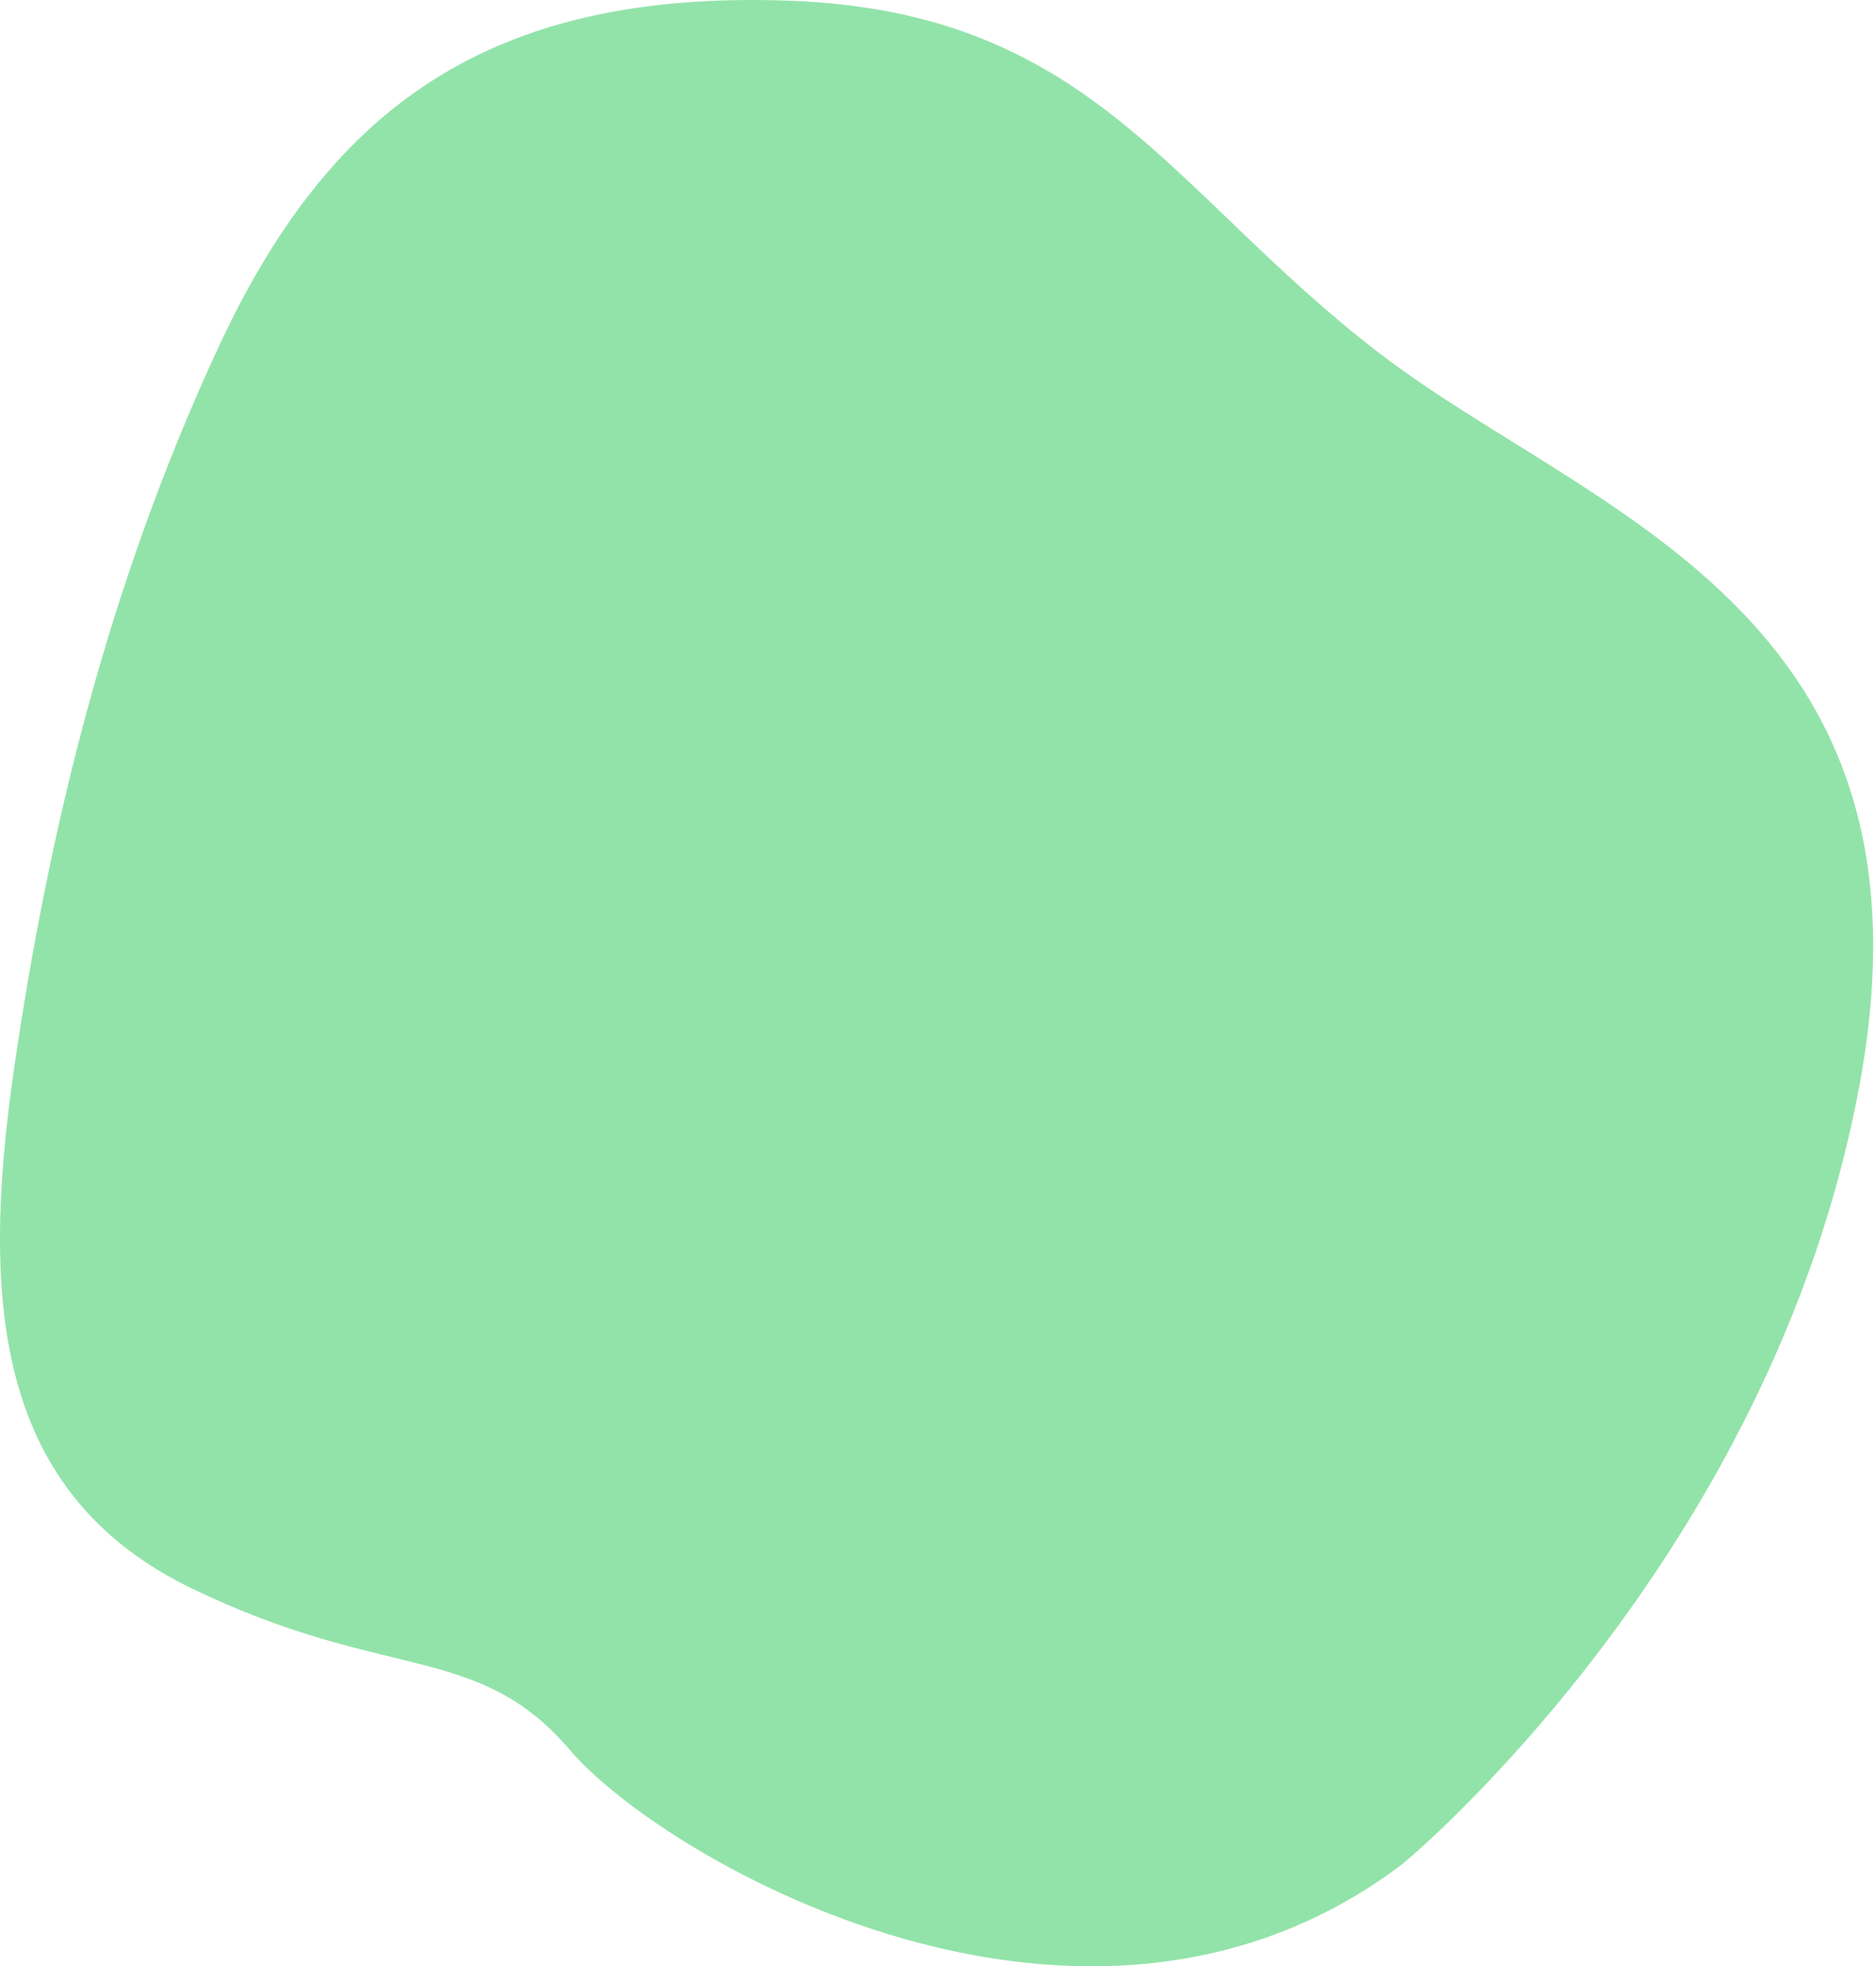 <svg width="353" height="370" viewBox="0 0 353 370" fill="none" xmlns="http://www.w3.org/2000/svg">
<path d="M264.018 350.66C264.018 350.66 333.499 293.361 349.929 204.026C366.359 114.692 299.062 96.743 259.59 66.492C220.118 36.24 205.612 2.188 148.402 0.127C91.192 -1.933 61.59 21.089 40.948 65.678C20.307 110.267 9.215 156.043 2.698 200.745C-3.818 245.447 -0.638 281.11 36.07 298.885C72.777 316.66 89.796 308.85 107.266 329.335C124.736 349.821 204.226 396.15 264.018 350.66Z" fill="#92E3A9"/>
</svg>
